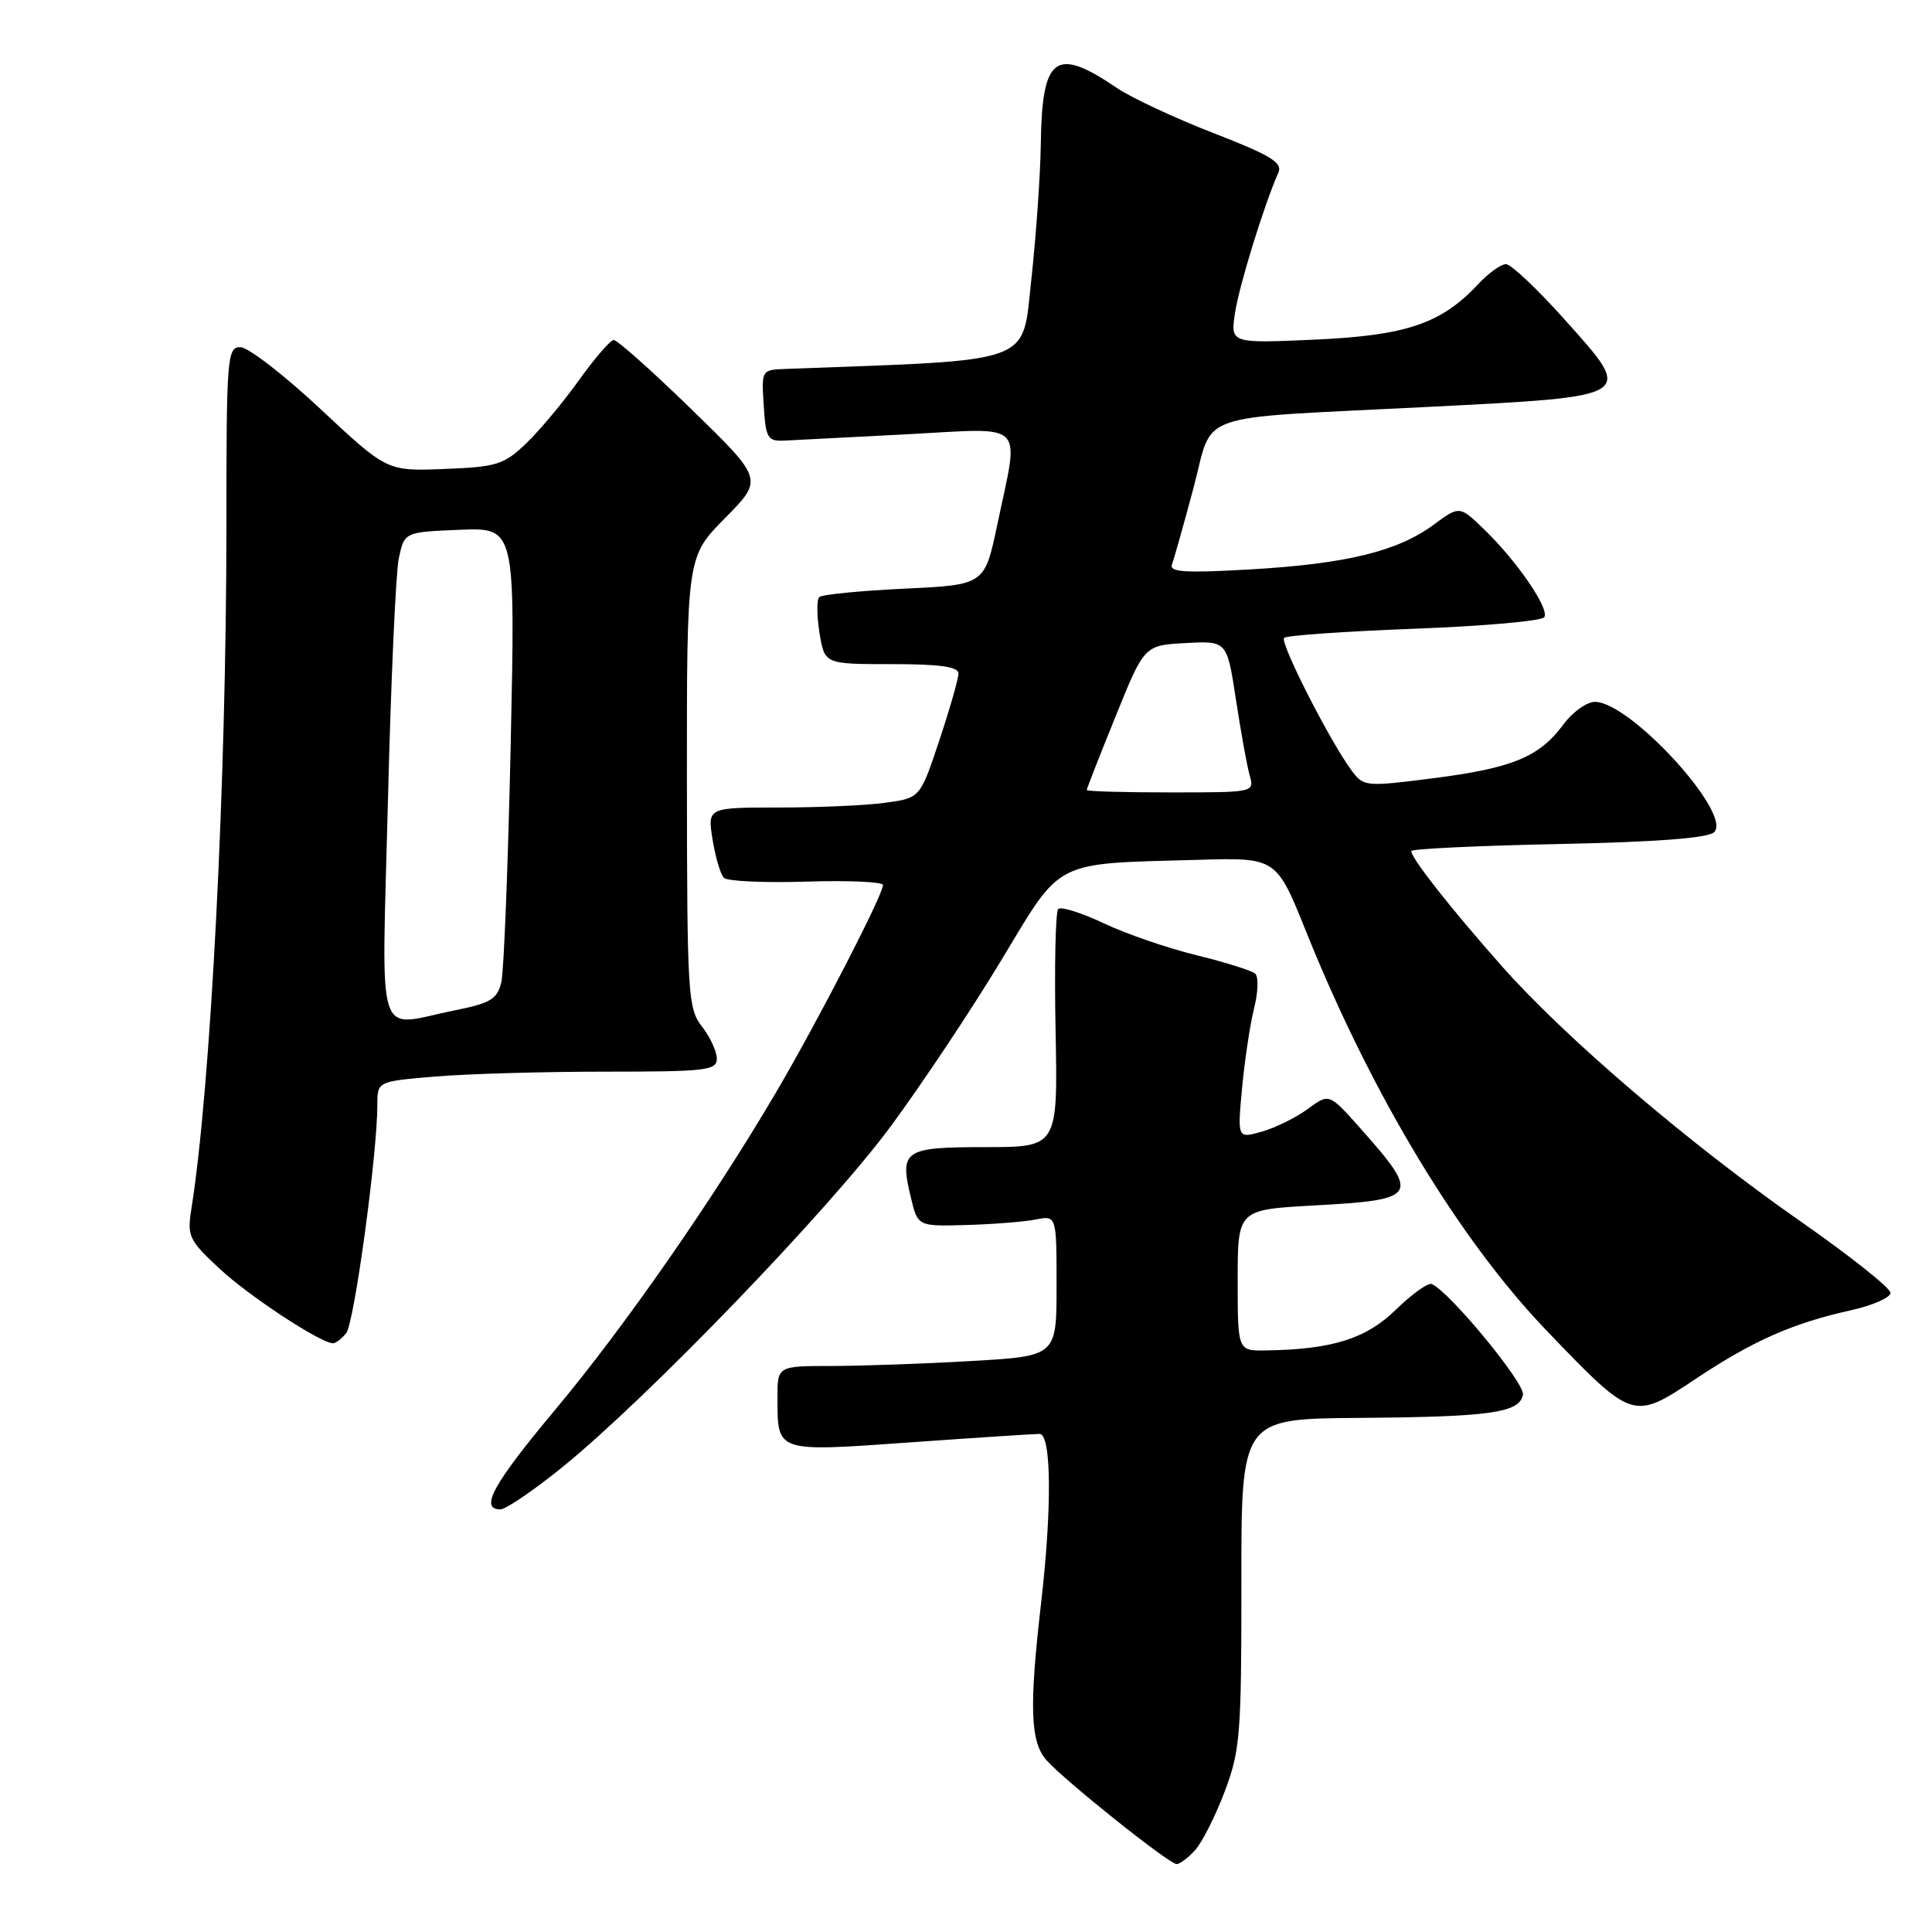 <?xml version="1.0" encoding="UTF-8" standalone="no"?>
<!DOCTYPE svg PUBLIC "-//W3C//DTD SVG 1.1//EN" "http://www.w3.org/Graphics/SVG/1.1/DTD/svg11.dtd" >
<svg xmlns="http://www.w3.org/2000/svg" xmlns:xlink="http://www.w3.org/1999/xlink" version="1.1" viewBox="0 0 256 256">
 <g >
 <path fill="currentColor"
d=" M 158.37 245.14 C 159.29 244.12 161.05 240.63 162.28 237.39 C 164.33 231.96 164.50 229.82 164.49 209.75 C 164.47 188.00 164.47 188.00 179.99 187.88 C 197.52 187.75 201.34 187.21 201.80 184.80 C 202.09 183.30 192.01 171.08 189.71 170.14 C 189.22 169.94 187.08 171.47 184.96 173.54 C 181.01 177.40 176.54 178.80 167.75 178.94 C 164.00 179.00 164.00 179.00 164.00 169.65 C 164.00 160.29 164.00 160.29 174.11 159.73 C 187.97 158.97 188.25 158.52 180.31 149.57 C 176.12 144.85 176.12 144.85 173.31 146.93 C 171.76 148.07 169.03 149.42 167.23 149.94 C 163.96 150.87 163.96 150.87 164.58 144.19 C 164.92 140.51 165.64 135.76 166.17 133.62 C 166.71 131.49 166.78 129.41 166.32 129.01 C 165.87 128.61 162.38 127.51 158.57 126.58 C 154.75 125.65 149.21 123.74 146.25 122.34 C 143.29 120.94 140.58 120.09 140.22 120.45 C 139.86 120.81 139.70 128.05 139.87 136.55 C 140.17 152.00 140.17 152.00 130.55 152.00 C 119.74 152.00 119.17 152.39 120.71 158.74 C 121.62 162.50 121.62 162.50 128.06 162.32 C 131.60 162.22 135.74 161.89 137.25 161.59 C 140.00 161.05 140.00 161.05 140.00 170.37 C 140.00 179.69 140.00 179.69 128.75 180.34 C 122.56 180.70 114.24 180.99 110.25 181.00 C 103.00 181.00 103.00 181.00 103.02 185.25 C 103.04 192.49 102.74 192.39 120.64 191.12 C 129.36 190.50 137.06 190.00 137.75 190.00 C 139.32 190.00 139.41 199.85 137.94 212.50 C 136.36 226.19 136.52 230.80 138.65 233.22 C 141.07 235.95 154.91 247.00 155.91 247.00 C 156.34 247.00 157.45 246.16 158.37 245.14 Z  M 74.56 194.37 C 85.83 185.23 109.92 160.23 118.00 149.28 C 122.12 143.70 128.71 133.81 132.63 127.31 C 140.83 113.72 139.33 114.48 158.81 113.93 C 169.13 113.63 169.13 113.63 173.12 123.57 C 181.75 145.01 193.35 164.24 204.93 176.31 C 216.40 188.25 216.36 188.24 224.67 182.72 C 232.32 177.63 237.52 175.34 245.24 173.62 C 248.13 172.98 250.50 171.94 250.50 171.31 C 250.50 170.68 245.21 166.47 238.74 161.95 C 223.80 151.54 207.37 137.49 198.93 127.94 C 192.16 120.29 187.00 113.72 187.00 112.77 C 187.00 112.48 195.77 112.06 206.48 111.84 C 219.55 111.57 226.35 111.05 227.14 110.26 C 229.57 107.83 216.01 93.00 211.34 93.00 C 210.26 93.00 208.38 94.34 207.17 95.98 C 203.98 100.30 200.43 101.77 189.99 103.11 C 180.98 104.26 180.69 104.24 179.12 102.13 C 176.27 98.33 169.55 85.12 170.15 84.52 C 170.47 84.20 178.23 83.66 187.40 83.31 C 196.57 82.97 204.33 82.28 204.63 81.78 C 205.33 80.66 201.06 74.42 196.70 70.19 C 193.40 66.99 193.40 66.99 189.95 69.54 C 185.18 73.06 178.36 74.72 165.65 75.45 C 157.03 75.95 154.91 75.81 155.29 74.79 C 155.56 74.08 156.83 69.56 158.12 64.75 C 160.90 54.35 157.54 55.53 189.00 53.93 C 216.93 52.50 216.60 52.71 207.34 42.36 C 203.72 38.31 200.21 35.00 199.55 35.00 C 198.89 35.00 197.26 36.17 195.92 37.60 C 191.00 42.88 186.39 44.45 174.28 45.00 C 163.05 45.50 163.05 45.50 163.64 41.50 C 164.17 37.92 167.50 27.13 169.39 22.88 C 169.98 21.55 168.38 20.58 160.81 17.64 C 155.69 15.66 149.93 12.96 148.00 11.66 C 139.82 6.10 138.06 7.42 137.91 19.18 C 137.85 23.21 137.29 31.22 136.66 37.00 C 135.40 48.41 137.48 47.65 104.20 48.88 C 100.89 49.00 100.89 49.00 101.20 53.75 C 101.47 58.11 101.71 58.49 104.00 58.38 C 105.38 58.31 112.69 57.93 120.25 57.54 C 136.20 56.70 135.08 55.57 132.15 69.50 C 130.47 77.50 130.47 77.50 119.82 78.00 C 113.96 78.28 108.89 78.78 108.55 79.12 C 108.21 79.46 108.23 81.59 108.59 83.87 C 109.26 88.00 109.26 88.00 118.13 88.00 C 124.55 88.00 127.00 88.34 127.00 89.25 C 127.00 89.93 125.86 93.92 124.46 98.12 C 121.92 105.74 121.92 105.74 117.32 106.37 C 114.79 106.72 108.45 107.00 103.23 107.00 C 93.74 107.00 93.74 107.00 94.42 111.25 C 94.80 113.59 95.47 115.87 95.92 116.32 C 96.37 116.77 101.30 116.99 106.87 116.82 C 112.44 116.64 117.00 116.85 117.00 117.27 C 117.00 118.57 108.36 135.33 102.88 144.66 C 94.52 158.90 82.72 175.86 73.54 186.83 C 65.34 196.64 63.49 200.00 66.31 200.00 C 67.02 200.00 70.74 197.47 74.56 194.37 Z  M 45.87 176.66 C 46.93 175.38 50.00 152.91 50.00 146.40 C 50.00 143.29 50.00 143.29 57.65 142.65 C 61.86 142.29 71.98 142.00 80.15 142.00 C 93.63 142.00 95.00 141.84 94.98 140.25 C 94.97 139.29 94.08 137.38 93.00 136.00 C 91.16 133.65 91.04 131.74 91.02 103.63 C 91.00 73.77 91.00 73.77 96.08 68.64 C 101.15 63.51 101.15 63.51 91.64 54.25 C 86.41 49.16 81.76 45.02 81.31 45.05 C 80.87 45.07 78.79 47.48 76.70 50.40 C 74.62 53.31 71.47 57.08 69.70 58.77 C 66.78 61.57 65.83 61.87 58.89 62.14 C 51.28 62.44 51.28 62.44 42.49 54.22 C 37.66 49.70 32.87 46.00 31.85 46.00 C 30.10 46.00 30.00 47.29 30.00 69.70 C 30.00 103.67 27.92 144.12 25.36 160.18 C 24.78 163.80 25.02 164.33 29.12 168.13 C 33.02 171.76 42.47 177.97 44.13 177.99 C 44.47 178.00 45.26 177.40 45.87 176.66 Z  M 144.00 104.68 C 144.00 104.50 145.72 100.11 147.82 94.93 C 151.63 85.50 151.63 85.50 157.11 85.21 C 162.58 84.91 162.58 84.91 163.77 92.71 C 164.42 96.99 165.24 101.51 165.59 102.75 C 166.23 104.99 166.17 105.00 155.12 105.00 C 149.00 105.00 144.00 104.86 144.00 104.68 Z  M 51.40 106.25 C 51.79 90.44 52.44 75.92 52.84 74.00 C 53.58 70.50 53.58 70.50 60.93 70.20 C 68.29 69.91 68.29 69.91 67.67 98.70 C 67.32 114.54 66.77 128.68 66.43 130.13 C 65.90 132.39 65.03 132.92 60.24 133.88 C 49.60 136.02 50.58 139.08 51.40 106.25 Z "/>
</g>
</svg>